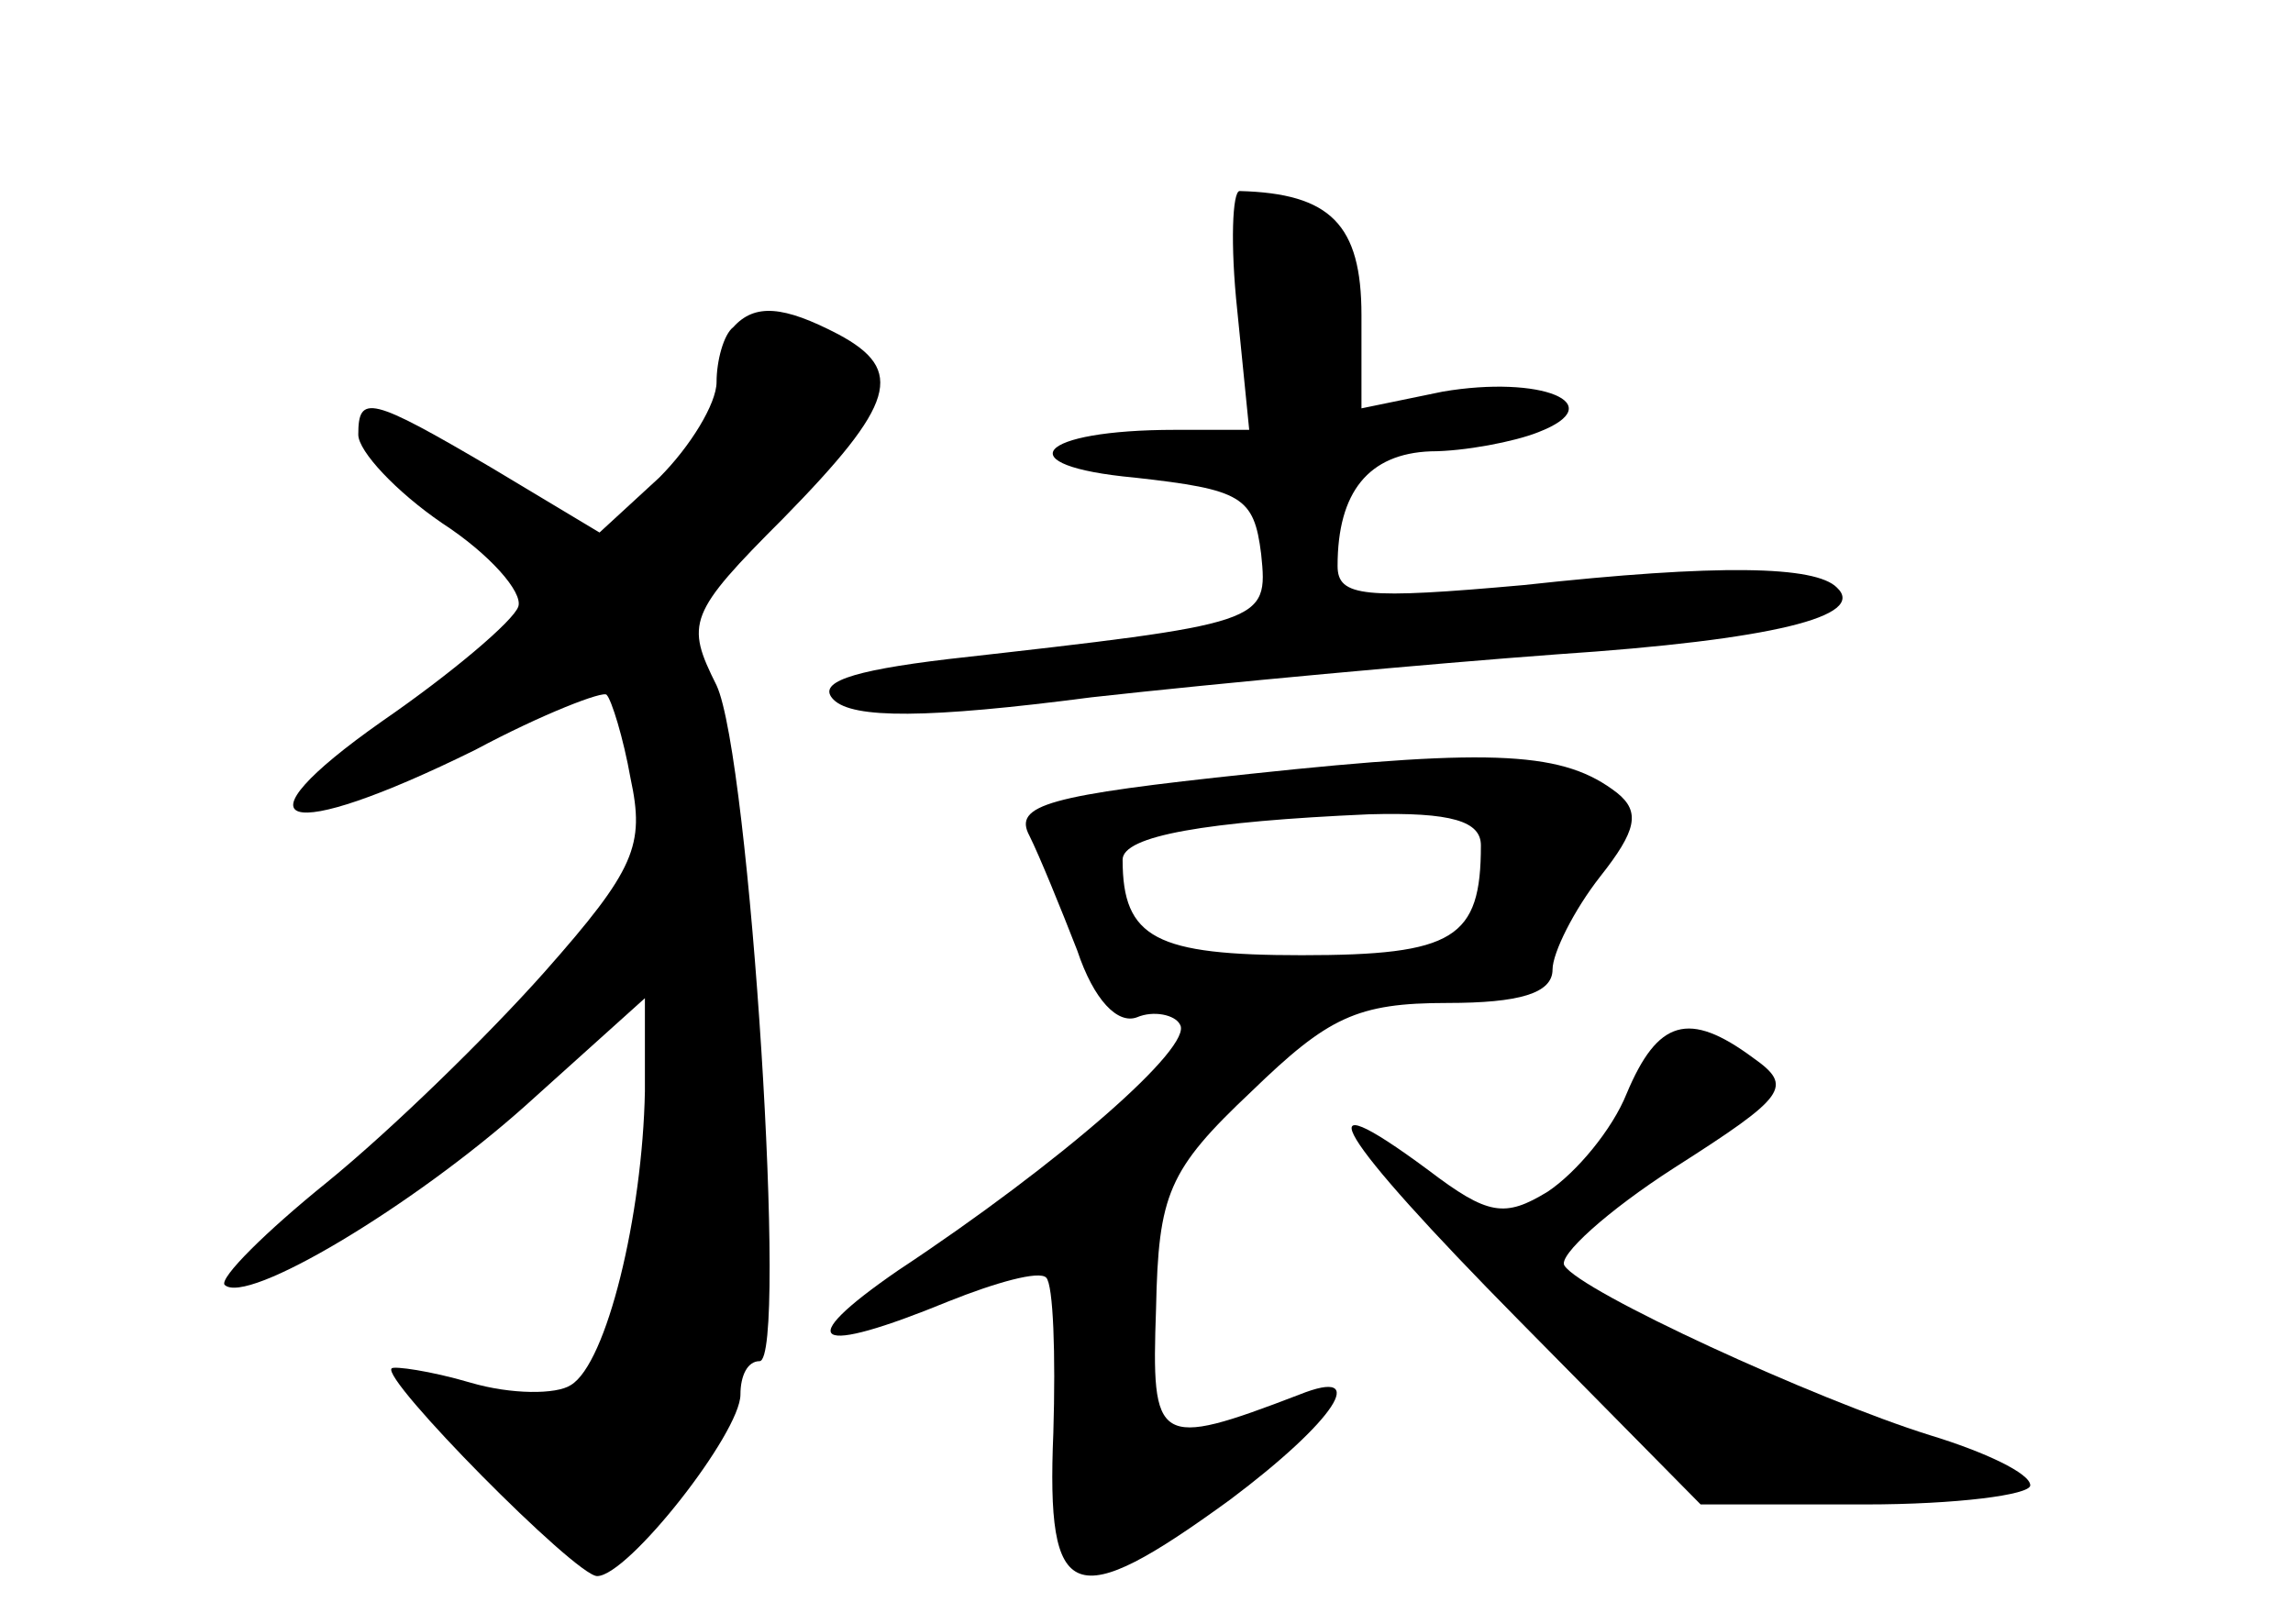 <?xml version="1.0" standalone="no"?>
<!DOCTYPE svg PUBLIC "-//W3C//DTD SVG 20010904//EN"
 "http://www.w3.org/TR/2001/REC-SVG-20010904/DTD/svg10.dtd">
<svg version="1.0" xmlns="http://www.w3.org/2000/svg"
 width="96pt" height="68pt" viewBox="0 0 96 68"
 preserveAspectRatio="xMidYMid meet">
<g transform="translate(0,68) scale(0.1,-0.1)"
fill="#000000" stroke="none">
<path d="M518 550 l5 -50 -31 0 c-58 0 -71 -15 -17 -20 45 -5 50 -8 53 -32 3
-29 2 -29 -131 -44 -42 -5 -55 -10 -48 -17 8 -8 39 -8 108 1 54 6 141 14 195
18 90 6 130 16 117 28 -9 9 -49 10 -131 1 -67 -6 -78 -5 -78 8 0 31 13 47 39
48 14 0 35 4 45 8 31 12 1 24 -40 17 l-34 -7 0 39 c0 38 -13 51 -51 52 -3 0
-4 -22 -1 -50z"/>
<path d="M307 543 c-4 -3 -7 -14 -7 -23 0 -9 -11 -27 -24 -40 l-25 -23 -45 27
c-51 30 -56 31 -56 14 0 -7 16 -24 35 -37 20 -13 34 -29 32 -35 -2 -6 -28 -28
-57 -48 -64 -45 -42 -52 39 -12 28 15 54 25 55 23 2 -2 7 -18 10 -35 6 -28 2
-38 -36 -81 -24 -27 -64 -66 -91 -88 -26 -21 -45 -40 -43 -43 9 -9 79 33 126
75 l50 45 0 -39 c-1 -52 -16 -114 -31 -123 -6 -4 -25 -4 -42 1 -17 5 -32 7
-33 6 -5 -4 77 -87 86 -87 13 0 60 60 60 76 0 8 3 14 8 14 12 0 -4 253 -18
283 -13 26 -12 30 28 70 47 48 51 62 23 77 -23 12 -35 13 -44 3z"/>
<path d="M524 356 c-85 -9 -100 -13 -93 -26 4 -8 13 -30 20 -48 7 -21 17 -31
25 -28 7 3 16 1 18 -3 6 -9 -50 -58 -118 -103 -45 -31 -35 -36 21 -13 20 8 38
13 41 10 3 -3 4 -32 3 -65 -3 -72 8 -76 74 -28 44 33 59 56 29 44 -60 -23 -62
-21 -60 36 1 48 5 58 40 91 32 31 44 37 82 37 30 0 44 4 44 14 0 7 9 25 20 39
15 19 17 27 7 35 -22 17 -50 19 -153 8z m96 -30 c0 -39 -11 -46 -75 -46 -61 0
-75 7 -75 40 0 10 35 16 103 19 35 1 47 -3 47 -13z"/>
<path d="M681 222 c-6 -15 -21 -33 -33 -41 -18 -11 -25 -10 -50 9 -54 40 -39
15 38 -63 l76 -77 69 0 c38 0 69 4 69 8 0 5 -19 14 -42 21 -48 15 -146 60
-153 71 -3 4 18 23 46 41 47 30 50 34 33 46 -27 20 -40 16 -53 -15z"/>
</g>
</svg>
